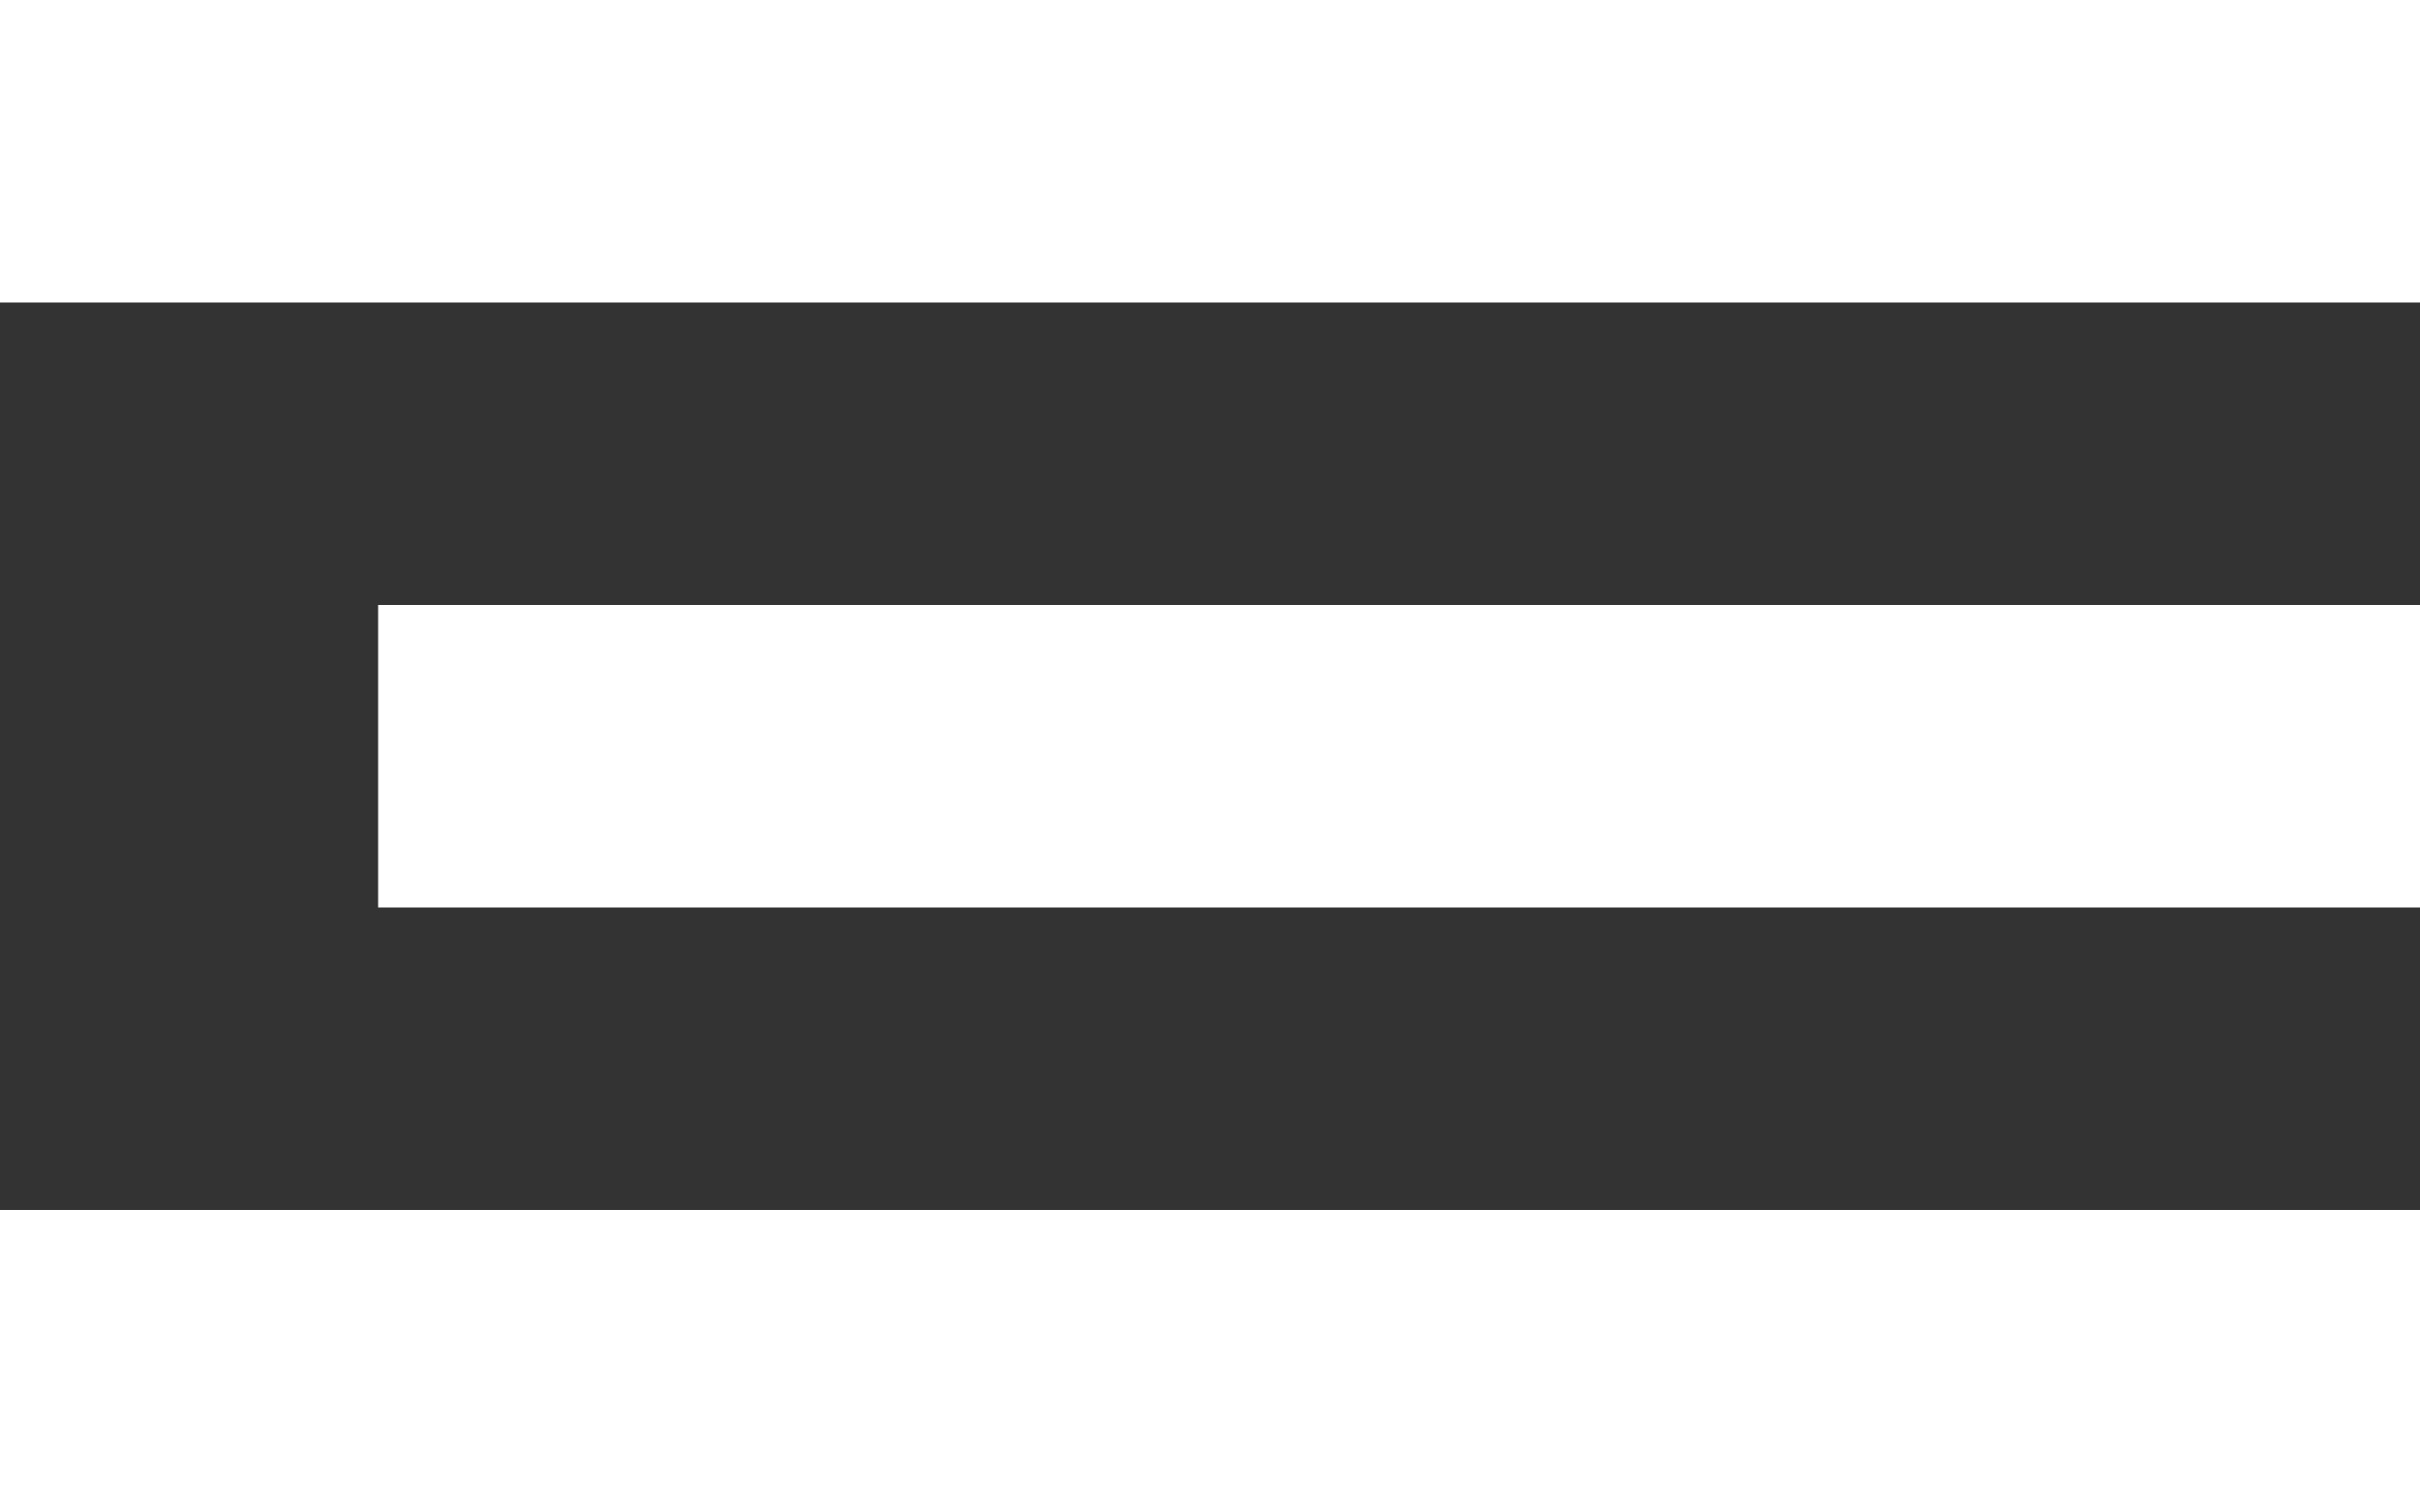 <svg xmlns="http://www.w3.org/2000/svg" viewBox="3839 45 32 20"><rect x="3839" y="45" width="32" height="20" fill="#333333" stroke="none"/><defs><style>.a{fill:#fff;}</style></defs><g transform="translate(1990)"><rect class="a" width="32" height="4" transform="translate(1849 45)"/><rect class="a" width="27" height="4" transform="translate(1854 53)"/><rect class="a" width="32" height="4" transform="translate(1849 61)"/></g></svg>